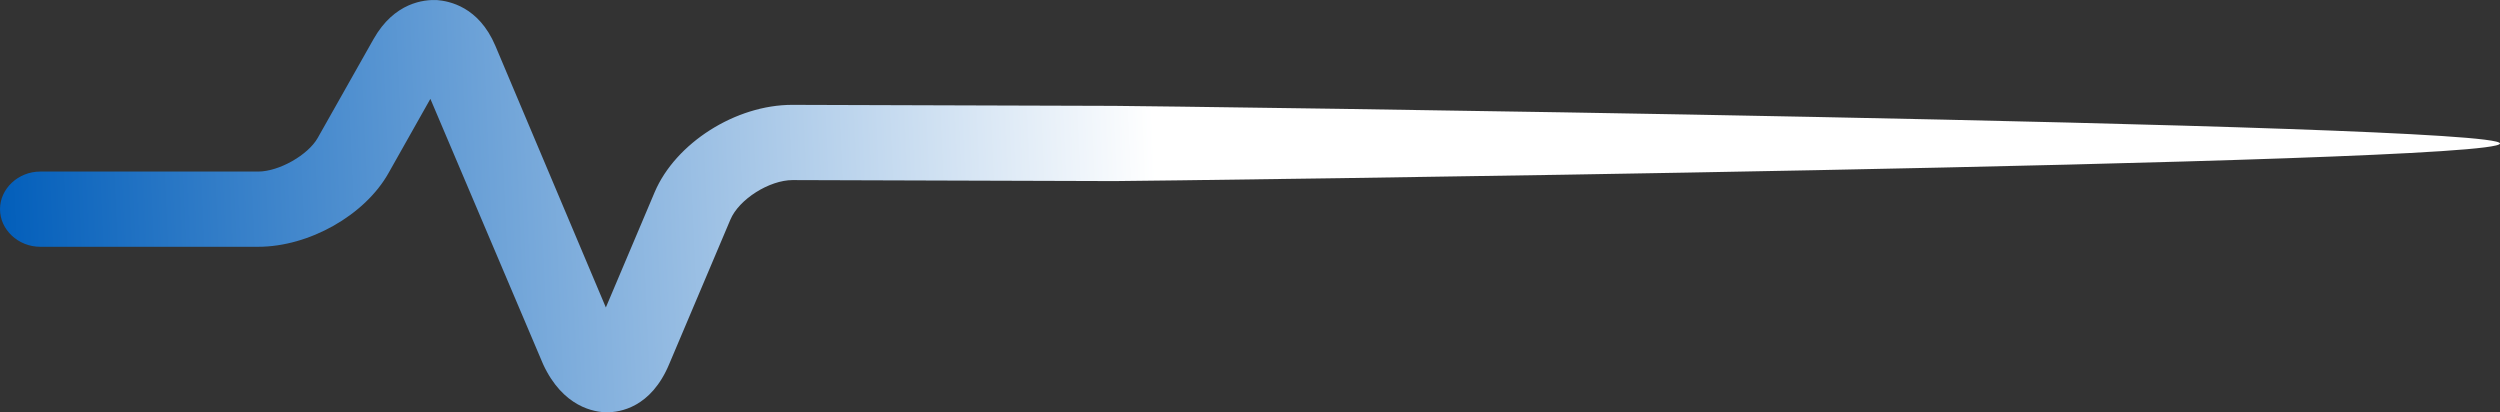 <svg width="285" height="47" viewBox="0 0 285 47" fill="none" xmlns="http://www.w3.org/2000/svg">
<rect x="0" y="0" width="285" height="47" fill="#333333" stroke="none"/>
<path d="M69.189 47C70.658 47 74.206 46.486 76.286 41.512L83.26 25.047C84.239 22.703 87.726 20.53 90.356 20.53L127.062 20.644C129.57 20.644 285 18.758 285 16.357C285 14.013 129.631 12.069 127.062 12.069L90.356 11.954H90.295C83.872 11.954 77.02 16.299 74.634 21.902L69.067 35.051L56.465 5.208C54.569 0.749 51.204 0.12 49.797 0.006C48.39 -0.051 44.964 0.234 42.578 4.465L36.216 15.728C35.115 17.672 31.811 19.558 29.425 19.558H4.588C2.08 19.558 0 21.502 0 23.846C0 26.19 2.08 28.134 4.588 28.134H29.425C35.237 28.134 41.599 24.532 44.291 19.73L49.063 11.268L61.91 41.512C64.173 46.428 67.782 47 69.189 47Z" fill="url(#paint0_linear_1350_3544)"/>
<defs>
<linearGradient id="paint0_linear_1350_3544" x1="131.65" y1="16.819" x2="-1.186" y2="22.664" gradientUnits="userSpaceOnUse">
<stop stop-color="white"/>
<stop offset="1" stop-color="#005DBA"/>
</linearGradient>
</defs>
</svg>
